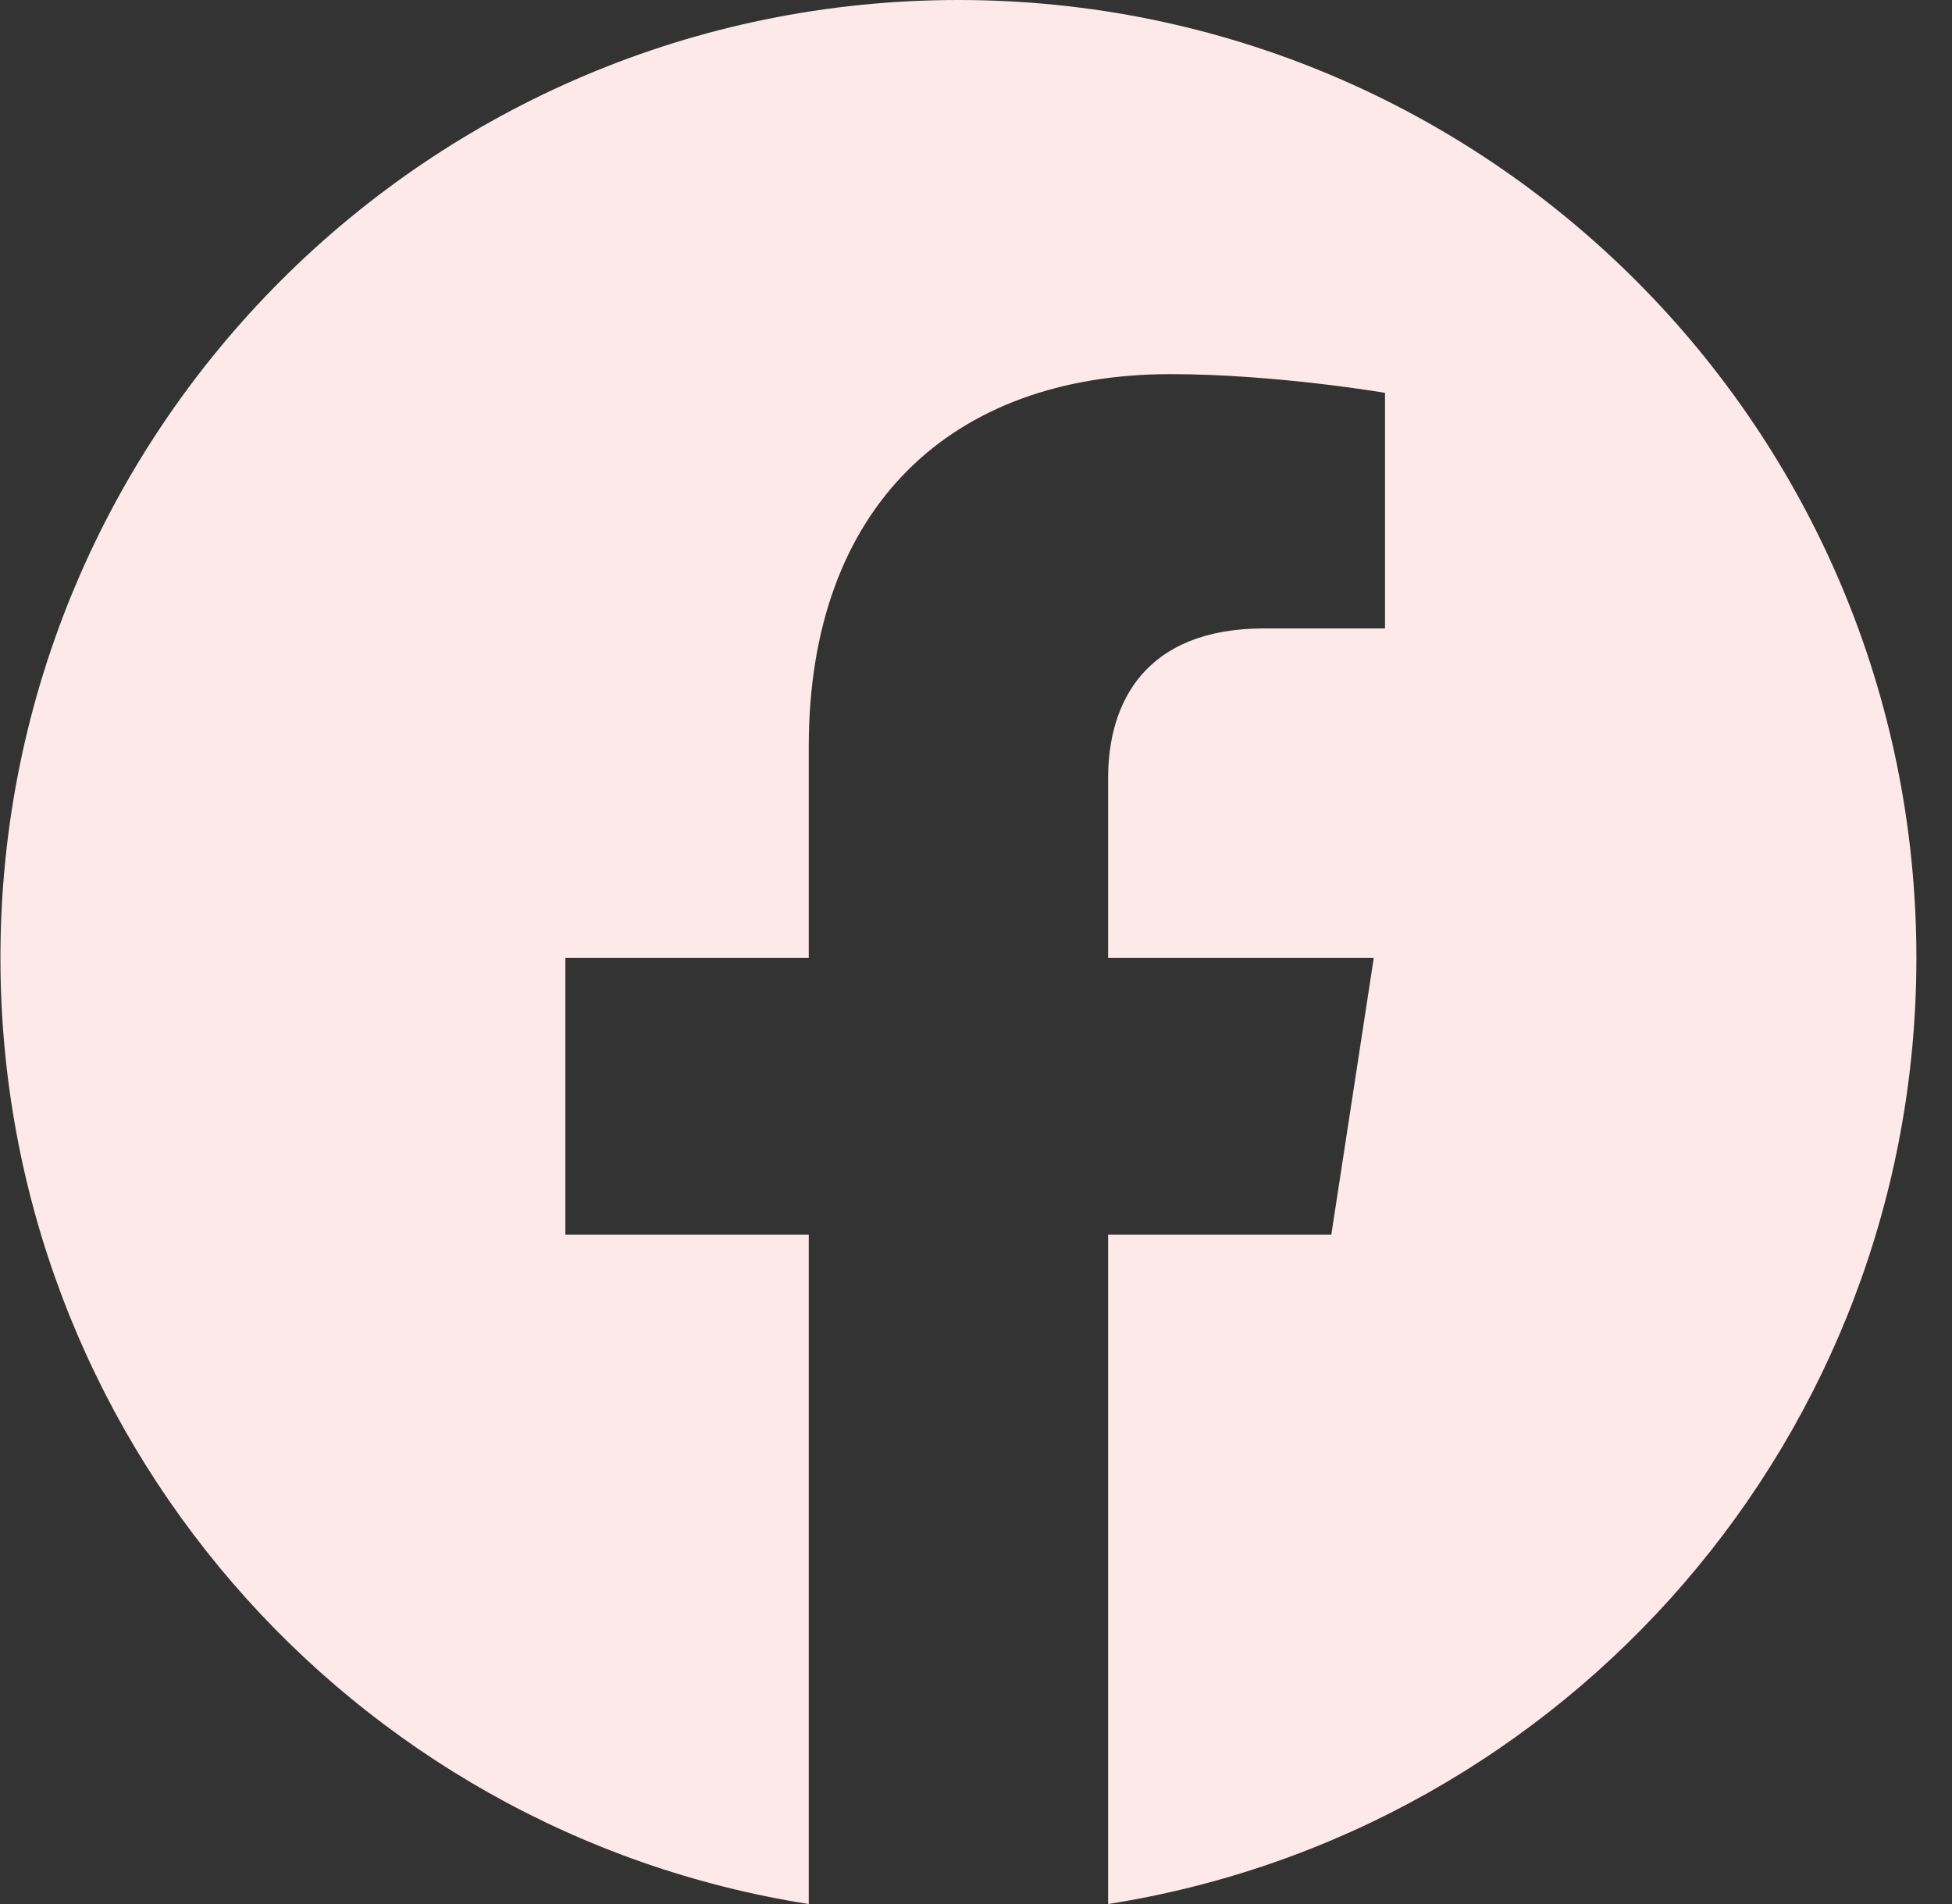 <svg width="41" height="40" viewBox="0 0 41 40" fill="none" xmlns="http://www.w3.org/2000/svg">
<rect x="0" y="0" width="41" height="40" fill="#333333" stroke="none"/>
<path d="M40.252 20.122C40.252 9.006 31.246 0 20.131 0C9.015 0 0.009 9.006 0.009 20.122C0.009 30.165 7.367 38.489 16.987 40V25.938H11.875V20.122H16.987V15.688C16.987 10.646 19.989 7.86 24.587 7.86C26.789 7.86 29.091 8.253 29.091 8.253V13.202H26.553C24.055 13.202 23.275 14.754 23.275 16.345V20.122H28.855L27.963 25.938H23.275V40C32.894 38.489 40.252 30.165 40.252 20.122Z" fill="#FDE9E9"/>
</svg>
